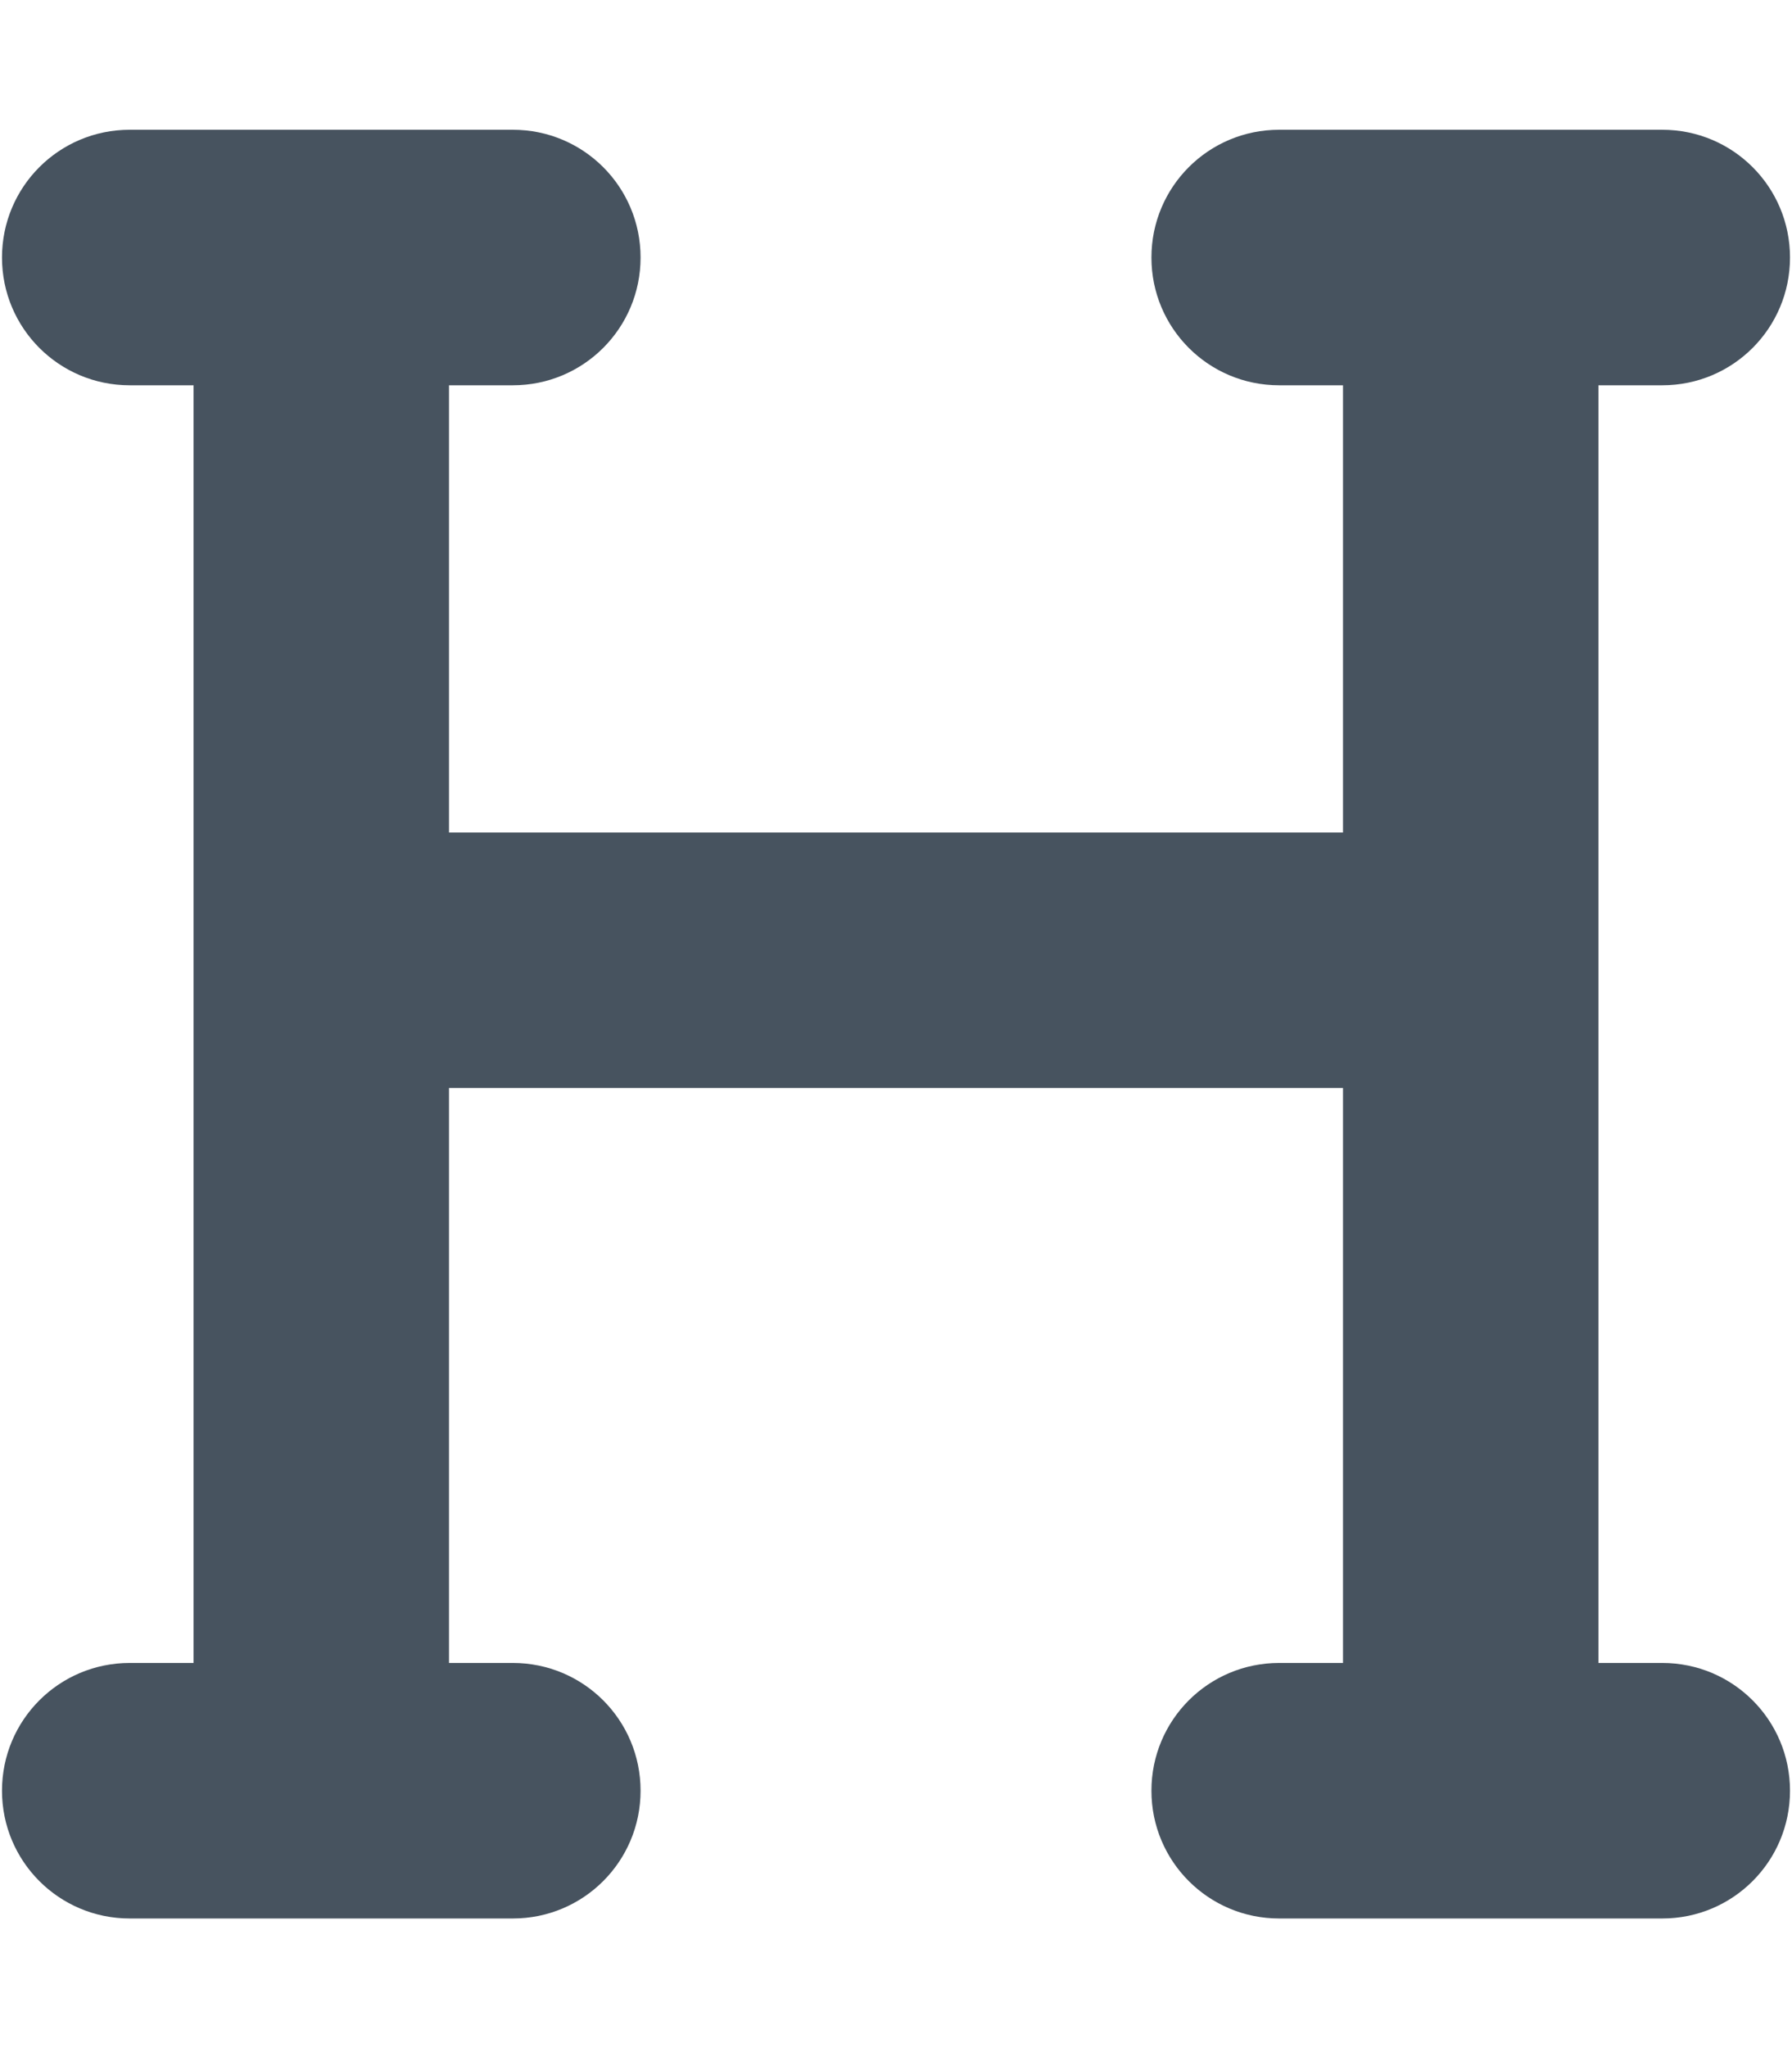 <svg width="449" height="513" viewBox="0 0 449 513" fill="none" xmlns="http://www.w3.org/2000/svg">
<g clip-path="url(#clip0_104_1612)">
<path d="M0.5 64.5C0.5 46.8 14.8 32.5 32.5 32.5H80.5H128.5C146.2 32.5 160.5 46.8 160.5 64.5C160.5 82.2 146.2 96.5 128.5 96.5H112.5V208.5H336.5V96.5H320.5C302.8 96.5 288.5 82.2 288.5 64.5C288.5 46.8 302.8 32.5 320.5 32.5H368.5H416.5C434.2 32.5 448.5 46.8 448.5 64.5C448.5 82.2 434.2 96.5 416.5 96.5H400.5V240.5V416.5H416.5C434.2 416.5 448.5 430.8 448.5 448.5C448.5 466.2 434.2 480.5 416.5 480.5H368.5H320.5C302.8 480.5 288.5 466.2 288.5 448.5C288.5 430.8 302.8 416.5 320.5 416.5H336.5V272.5H112.5V416.5H128.5C146.2 416.5 160.5 430.8 160.5 448.5C160.5 466.2 146.2 480.5 128.5 480.5H80.5H32.5C14.8 480.5 0.5 466.2 0.5 448.5C0.5 430.8 14.8 416.5 32.5 416.5H48.5V240.5V96.5H32.5C14.8 96.5 0.5 82.2 0.5 64.5Z" fill="#47535F"/>
</g>
<defs>
<clipPath id="clip0_104_1612">
<rect width="448" height="512" fill="white" transform="translate(0.5 0.5)"/>
</clipPath>
</defs>
</svg>

